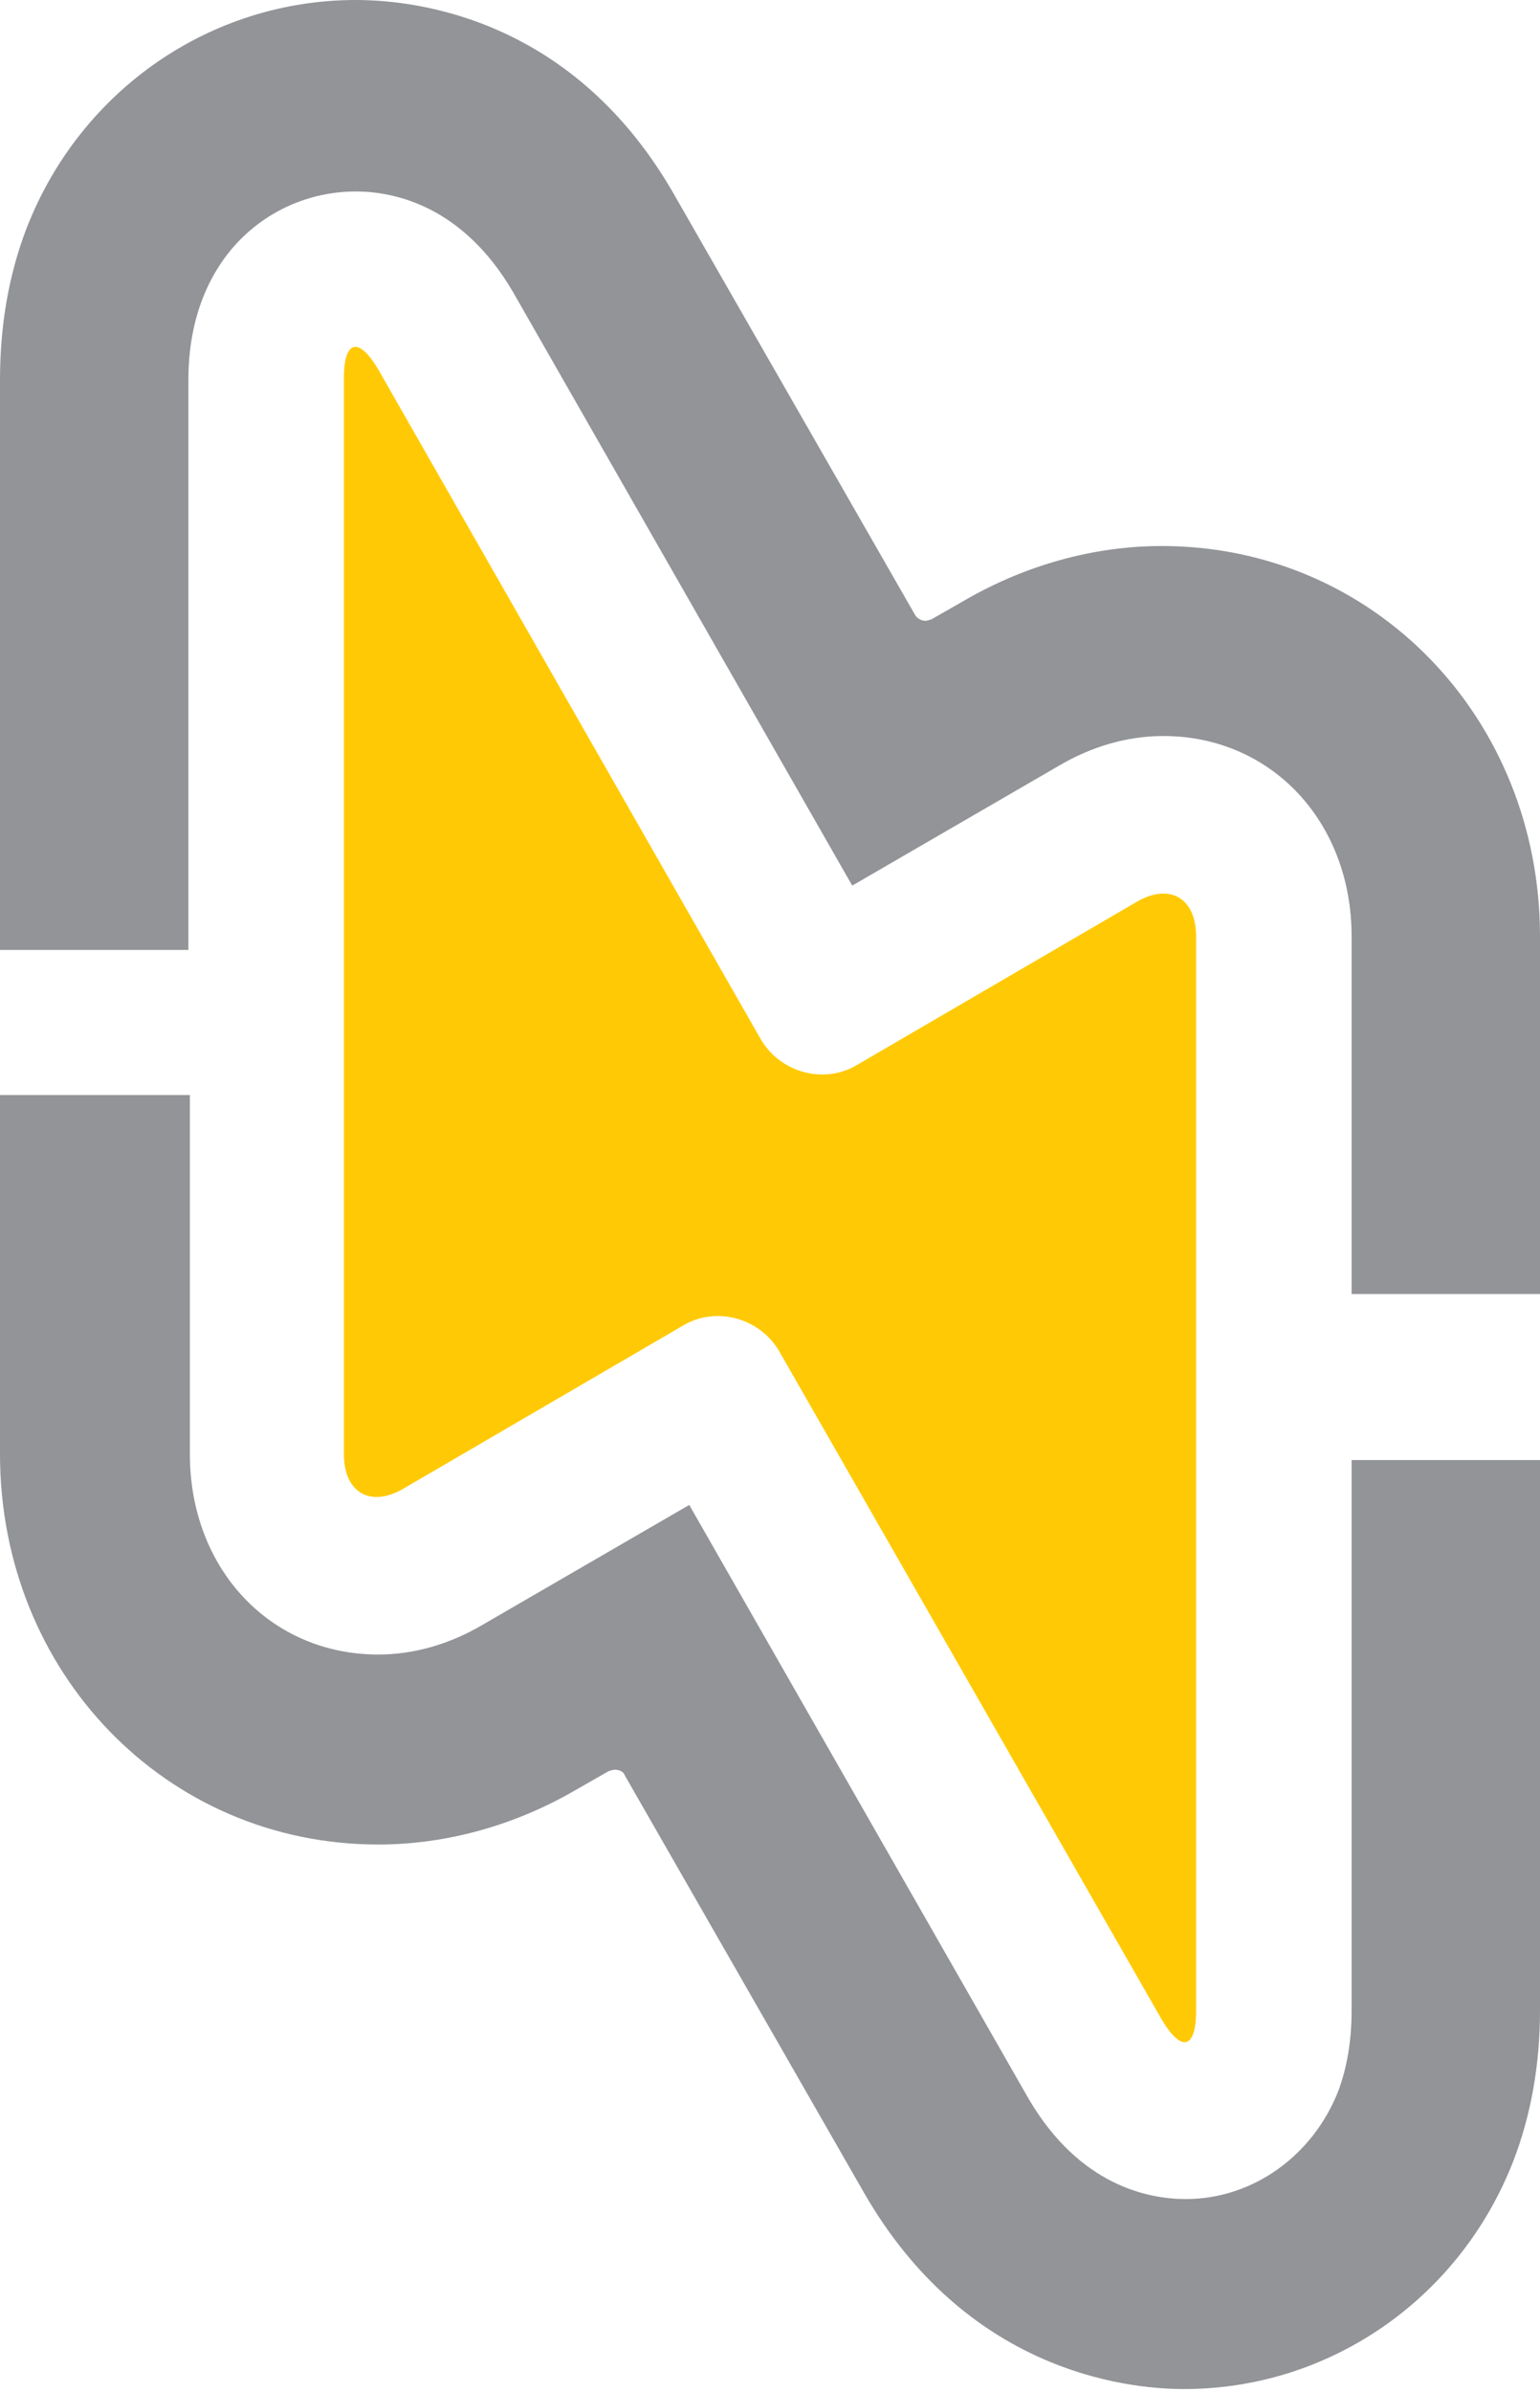 <?xml version="1.0" encoding="UTF-8"?>
<svg id="Layer_1" data-name="Layer 1" xmlns="http://www.w3.org/2000/svg" viewBox="0 0 10.3 15.99">
  <defs>
    <style>
      .cls-1 {
        fill: #ffca05;
      }

      .cls-1, .cls-2 {
        stroke-width: 0px;
      }

      .cls-2 {
        fill: #929497;
      }
    </style>
  </defs>
  <path class="cls-2" d="M9.04,9.76v3.68c0,.2-.03.38-.09.54-.17.43-.57.72-1.02.72h0c-.25,0-.71-.09-1.05-.67l-2.27-3.97-1.38.8c-.22.13-.46.2-.7.2-.72,0-1.26-.57-1.26-1.34v-2.4H0v2.4c0,1.46,1.11,2.61,2.53,2.61.46,0,.92-.13,1.33-.37l.21-.12s.03-.01.04-.01c.03,0,.06.01.07.04l1.6,2.79c.68,1.18,1.73,1.31,2.14,1.31.97,0,1.84-.6,2.2-1.52.12-.31.18-.65.18-1.01v-3.68h-1.26Z"/>
  <path class="cls-2" d="M1.26,6.35v-3.81c0-.83.56-1.26,1.12-1.26.25,0,.71.09,1.05.67l2.27,3.97,1.38-.8c.22-.13.46-.2.7-.2.72,0,1.26.57,1.26,1.34v2.39h1.26v-2.39c0-1.46-1.11-2.61-2.53-2.61-.46,0-.92.13-1.33.37l-.21.12s-.03.01-.04.01c-.03,0-.06-.02-.07-.04l-1.6-2.79C3.85.13,2.8,0,2.38,0,1.41,0,.54.6.18,1.52.06,1.83,0,2.17,0,2.54v3.81h1.26Z"/>
  <path class="cls-1" d="M8,6.26c0-.26-.18-.36-.4-.23l-1.87,1.09c-.22.13-.51.05-.64-.17L2.53,2.47c-.13-.22-.23-.2-.23.06v7.19c0,.26.18.36.4.23l1.87-1.09c.22-.13.51-.05.64.17l2.56,4.47c.13.22.23.2.23-.06v-7.19Z"/>
</svg>